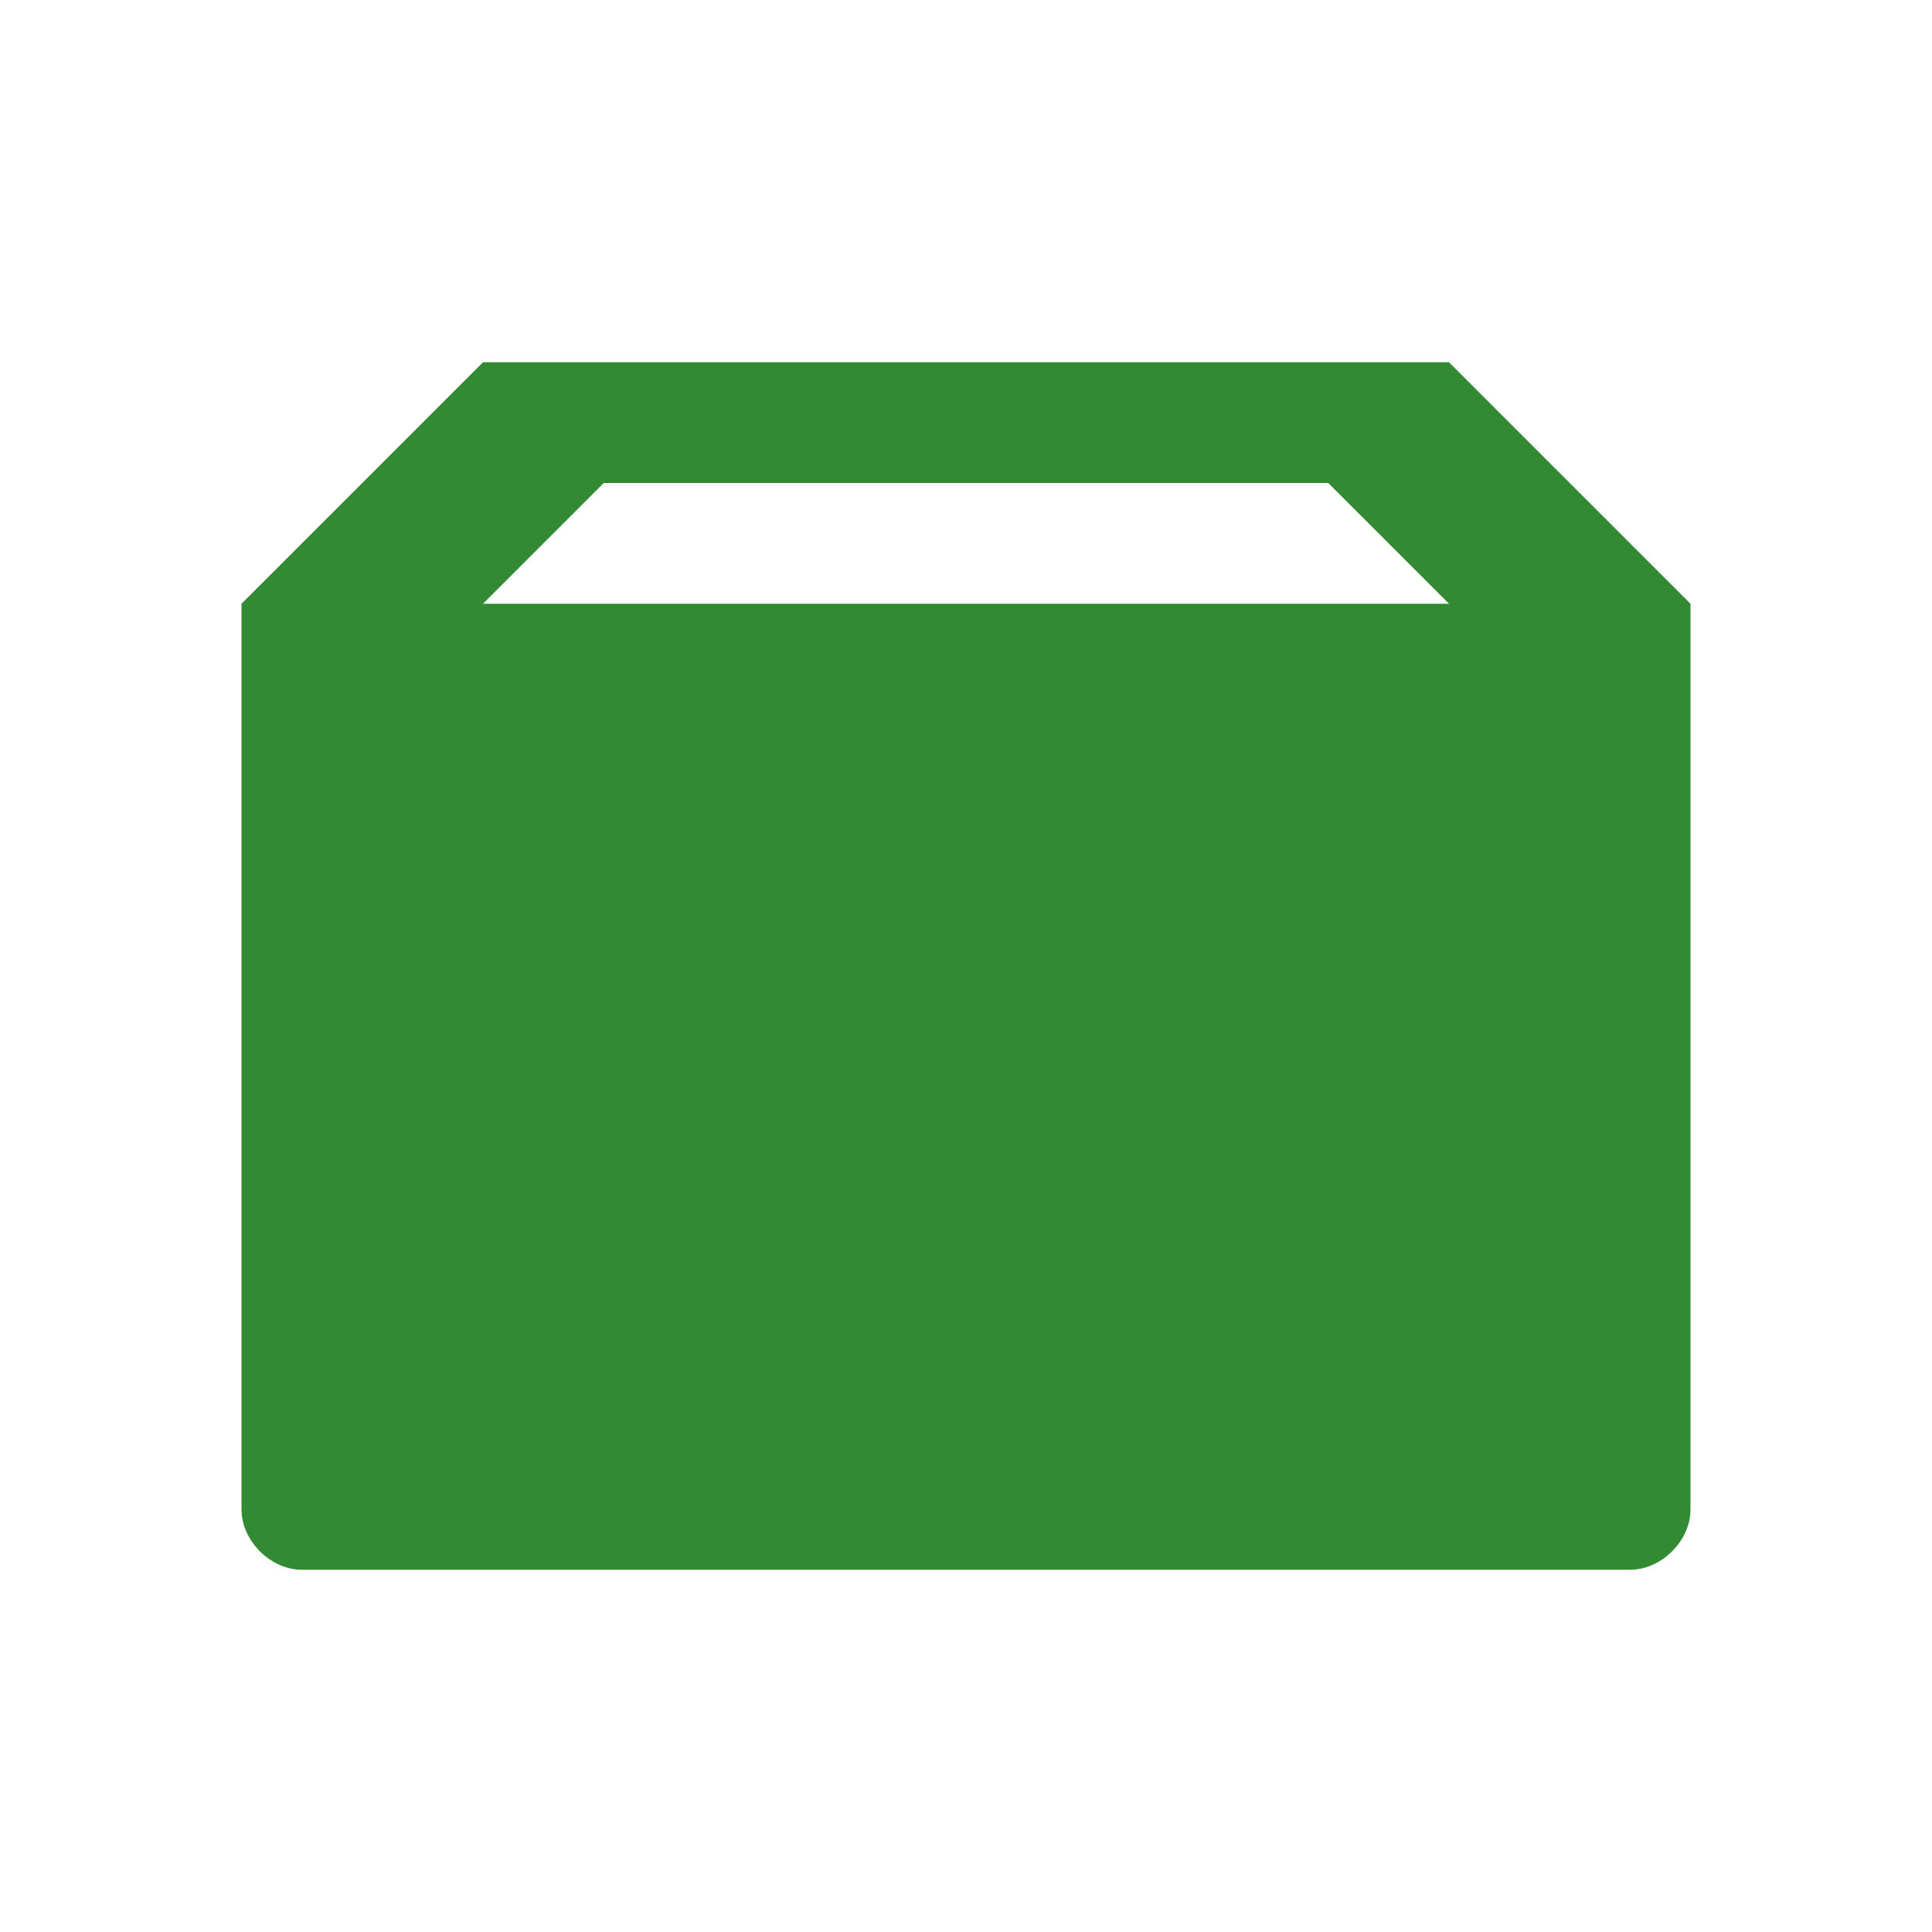 <svg xmlns="http://www.w3.org/2000/svg" viewBox="0 0 16 16" height="16" width="16" version="1.1"><path fill="#328A32" d="m4 3-2 2v7.5c0 0.26 0.24 0.5 0.5 0.5h11c0.26 0 0.5-0.24 0.5-0.5v-7.5l-2-2zm1 1h6l1 1h-8z"/></svg>
